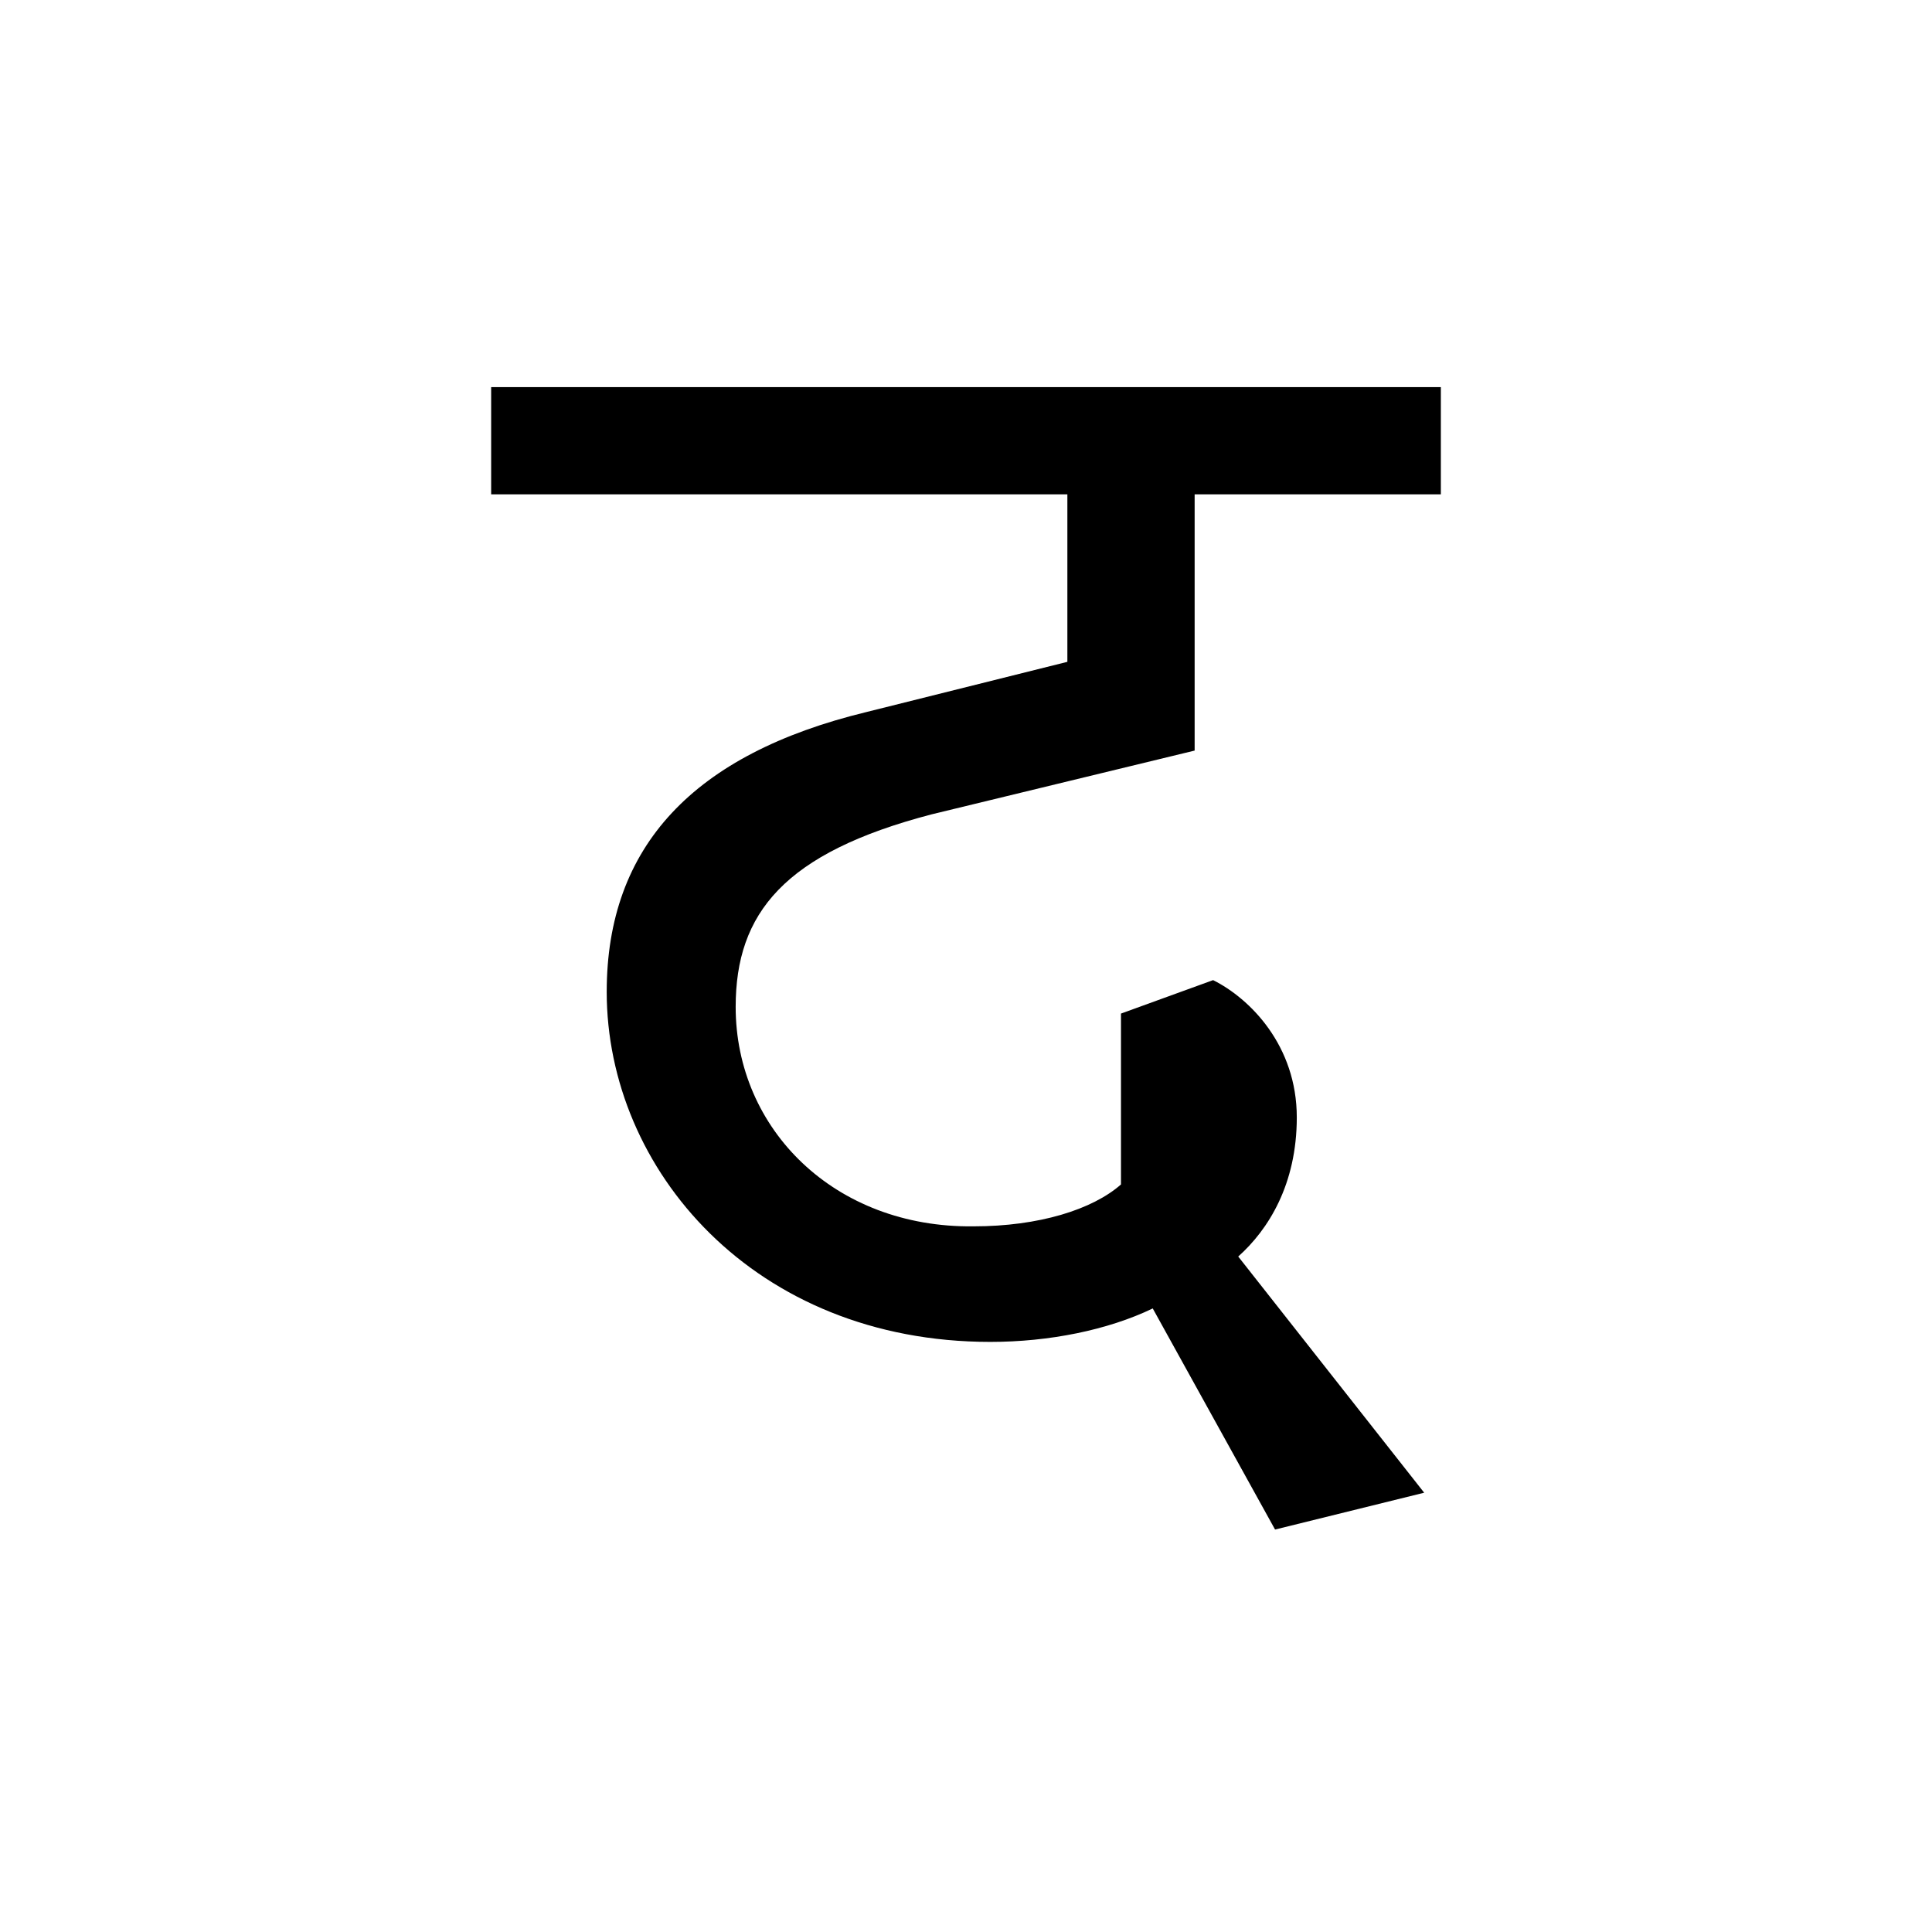 <?xml version='1.0' encoding='UTF-8'?>
<svg xmlns="http://www.w3.org/2000/svg" xmlns:xlink="http://www.w3.org/1999/xlink" width="250px" height="250px" viewBox="0 0 250 250" y="0px" x="0px" enable-background="new 0 0 250 250"><defs><symbol overflow="visible" id="503d6b9da"><path d="M86.266-92.125v-33.156h31.859v-13.875H-4.765v13.875h74.562v21.672l-26.016 6.5c-22.328 5.421-33.593 17.343-33.593 36.203 0 22.968 19.078 45.297 49.64 45.297 7.578 0 15.172-1.516 21.016-4.329l15.828 28.61 19.297-4.766-24.063-30.562c3.89-3.469 7.578-9.328 7.578-18 0-9.313-6.062-15.39-10.828-17.766l-11.922 4.328v22.11c-3.687 3.25-10.625 5.422-19.078 5.422-17.984.218-30.781-12.579-30.781-28.391 0-12.14 6.281-19.938 25.36-24.922zm0 0"/></symbol></defs><use xlink:href="#503d6b9da" x="68.32" y="189.25"/></svg>